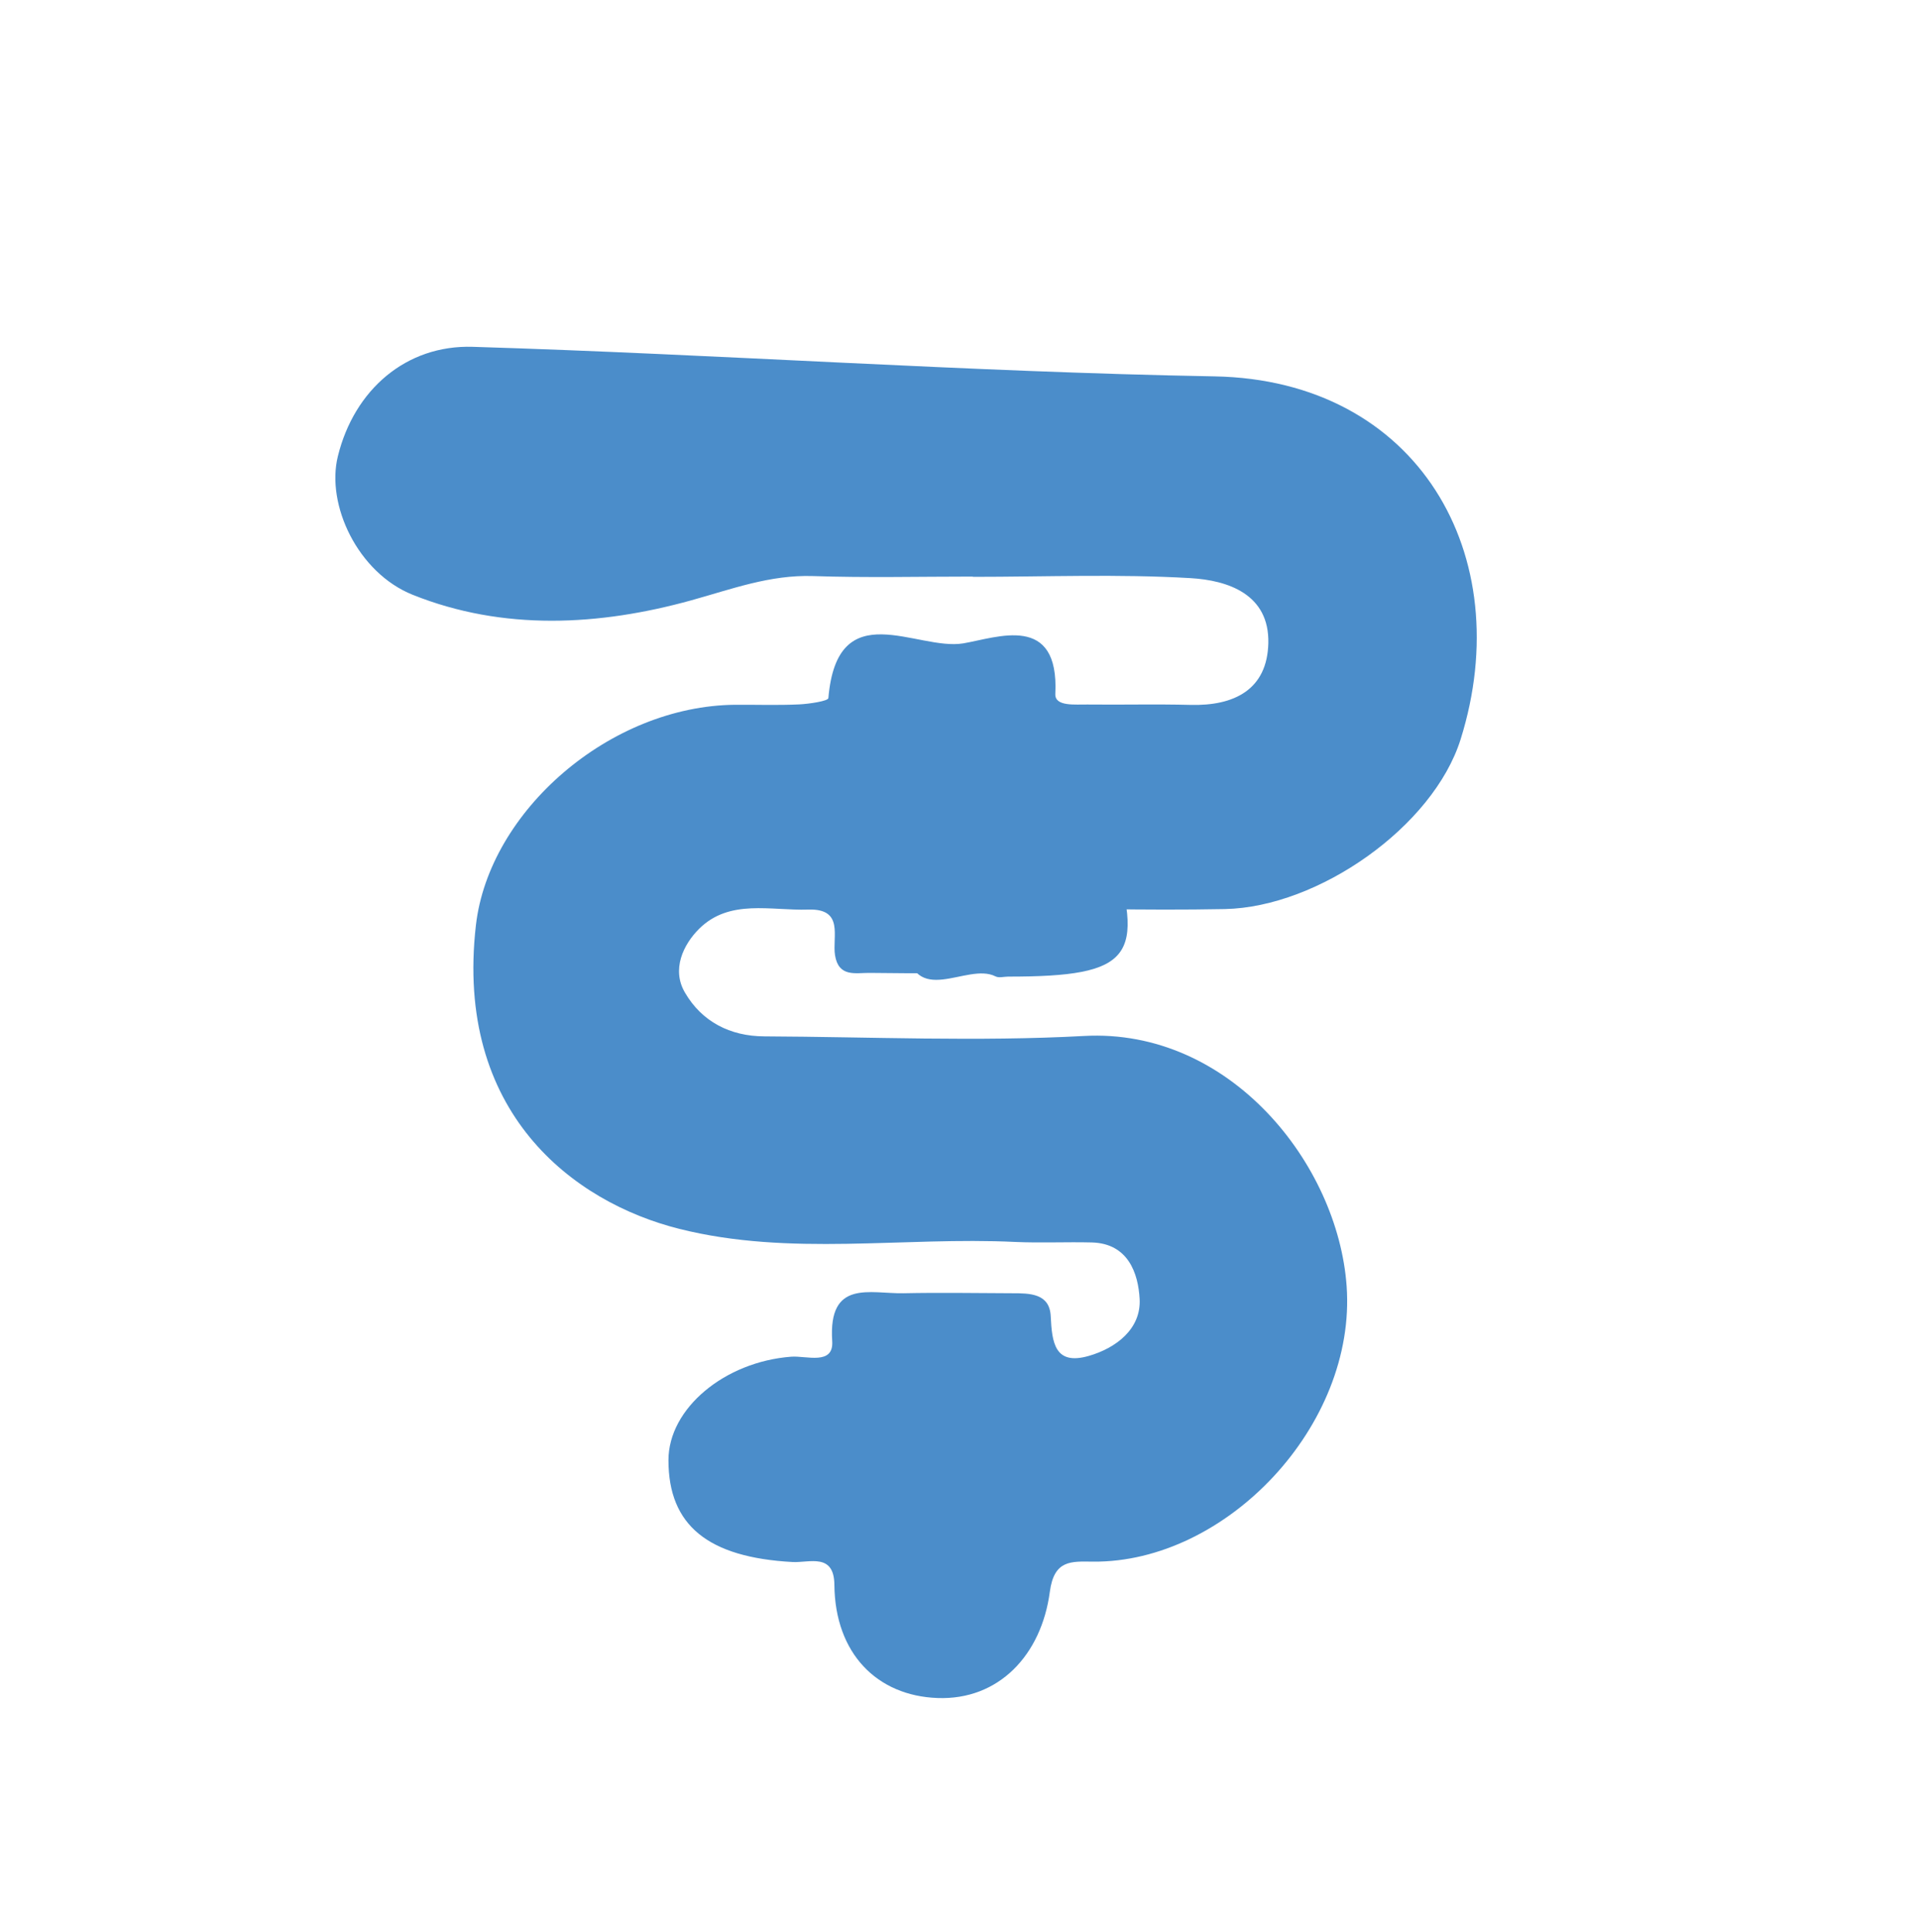 <?xml version="1.0" encoding="UTF-8" ?>
<svg id="Layer_1" xmlns="http://www.w3.org/2000/svg" viewBox="0 0 150 151"><path
    d="M76.04,45.07c-4.16,0-8.33,.1-12.49-.04-3.37-.11-6.35,1.02-9.53,1.9-7.16,1.98-14.66,2.41-21.77-.44-4.28-1.72-6.78-7.03-5.84-10.83,1.28-5.2,5.34-8.71,10.54-8.55,19.33,.59,38.62,1.96,57.98,2.31,15.9,.29,23.75,13.99,19.24,28.37-2.14,6.82-11.11,13.12-18.43,13.27-3.16,.06-6.33,.05-9.5,0-2.24-.04-4.46-.3-4.07,3.14,.23,2.04-1.41,1.85-2.72,1.86-3.83,.02-7.66,.04-11.49-.01-1.07-.01-2.41,.36-2.69-1.38-.23-1.43,.74-3.66-2.09-3.57-2.92,.1-6.15-.86-8.53,1.5-1.25,1.24-2.17,3.19-1.11,4.99,1.32,2.27,3.53,3.41,6.2,3.42,8.33,.04,16.68,.42,24.98-.03,11.42-.63,19.86,10.01,20.54,19.55,.78,10.88-9.4,21.64-19.84,21.54-1.71-.02-3.03-.14-3.36,2.36-.66,4.95-4,8.48-8.78,8.3-4.72-.17-8.01-3.48-8.06-8.84-.02-2.53-1.96-1.72-3.27-1.79-6.6-.36-9.7-2.86-9.7-7.96,0-4.05,4.4-7.7,9.6-8.09,1.17-.09,3.33,.7,3.2-1.22-.32-4.86,2.97-3.69,5.57-3.74,2.83-.06,5.66-.01,8.5,0,1.36,0,2.93,0,3.01,1.8,.1,2.06,.31,3.86,2.97,3.1,2.16-.62,4.11-2.13,3.98-4.46-.11-1.99-.89-4.33-3.73-4.41-2-.05-4,.05-6-.04-8.75-.42-17.59,1.15-26.24-1.02-8.31-2.08-17.59-9.11-15.91-23.74,1.03-8.93,10.48-17.15,20.28-17.23,1.67-.01,3.33,.05,5-.03,.79-.04,2.25-.26,2.27-.49,.7-8.19,6.91-3.67,10.55-4.28,2.66-.45,7.5-2.38,7.19,3.95-.05,1.02,1.61,.81,2.56,.83,2.66,.03,5.33-.04,8,.03,3.42,.09,6-1.19,6.09-4.82,.09-3.83-3.15-4.92-6.1-5.09-5.64-.33-11.32-.1-16.99-.1Z"
    style="fill:#4b8dca;"
  /><path
    d="M78.8,76.34c-.33,0-.72,.12-.99-.02-2.25-1.14-6.39,2.64-7.04-2.56-.85-6.89,1.83-12.61,6.24-13.35,3.93-.66,8.16,.36,9.83,5.72,2.73,8.72,1.68,10.21-8.05,10.21Z"
    style="fill:#4b8dca;"
  /></svg>
